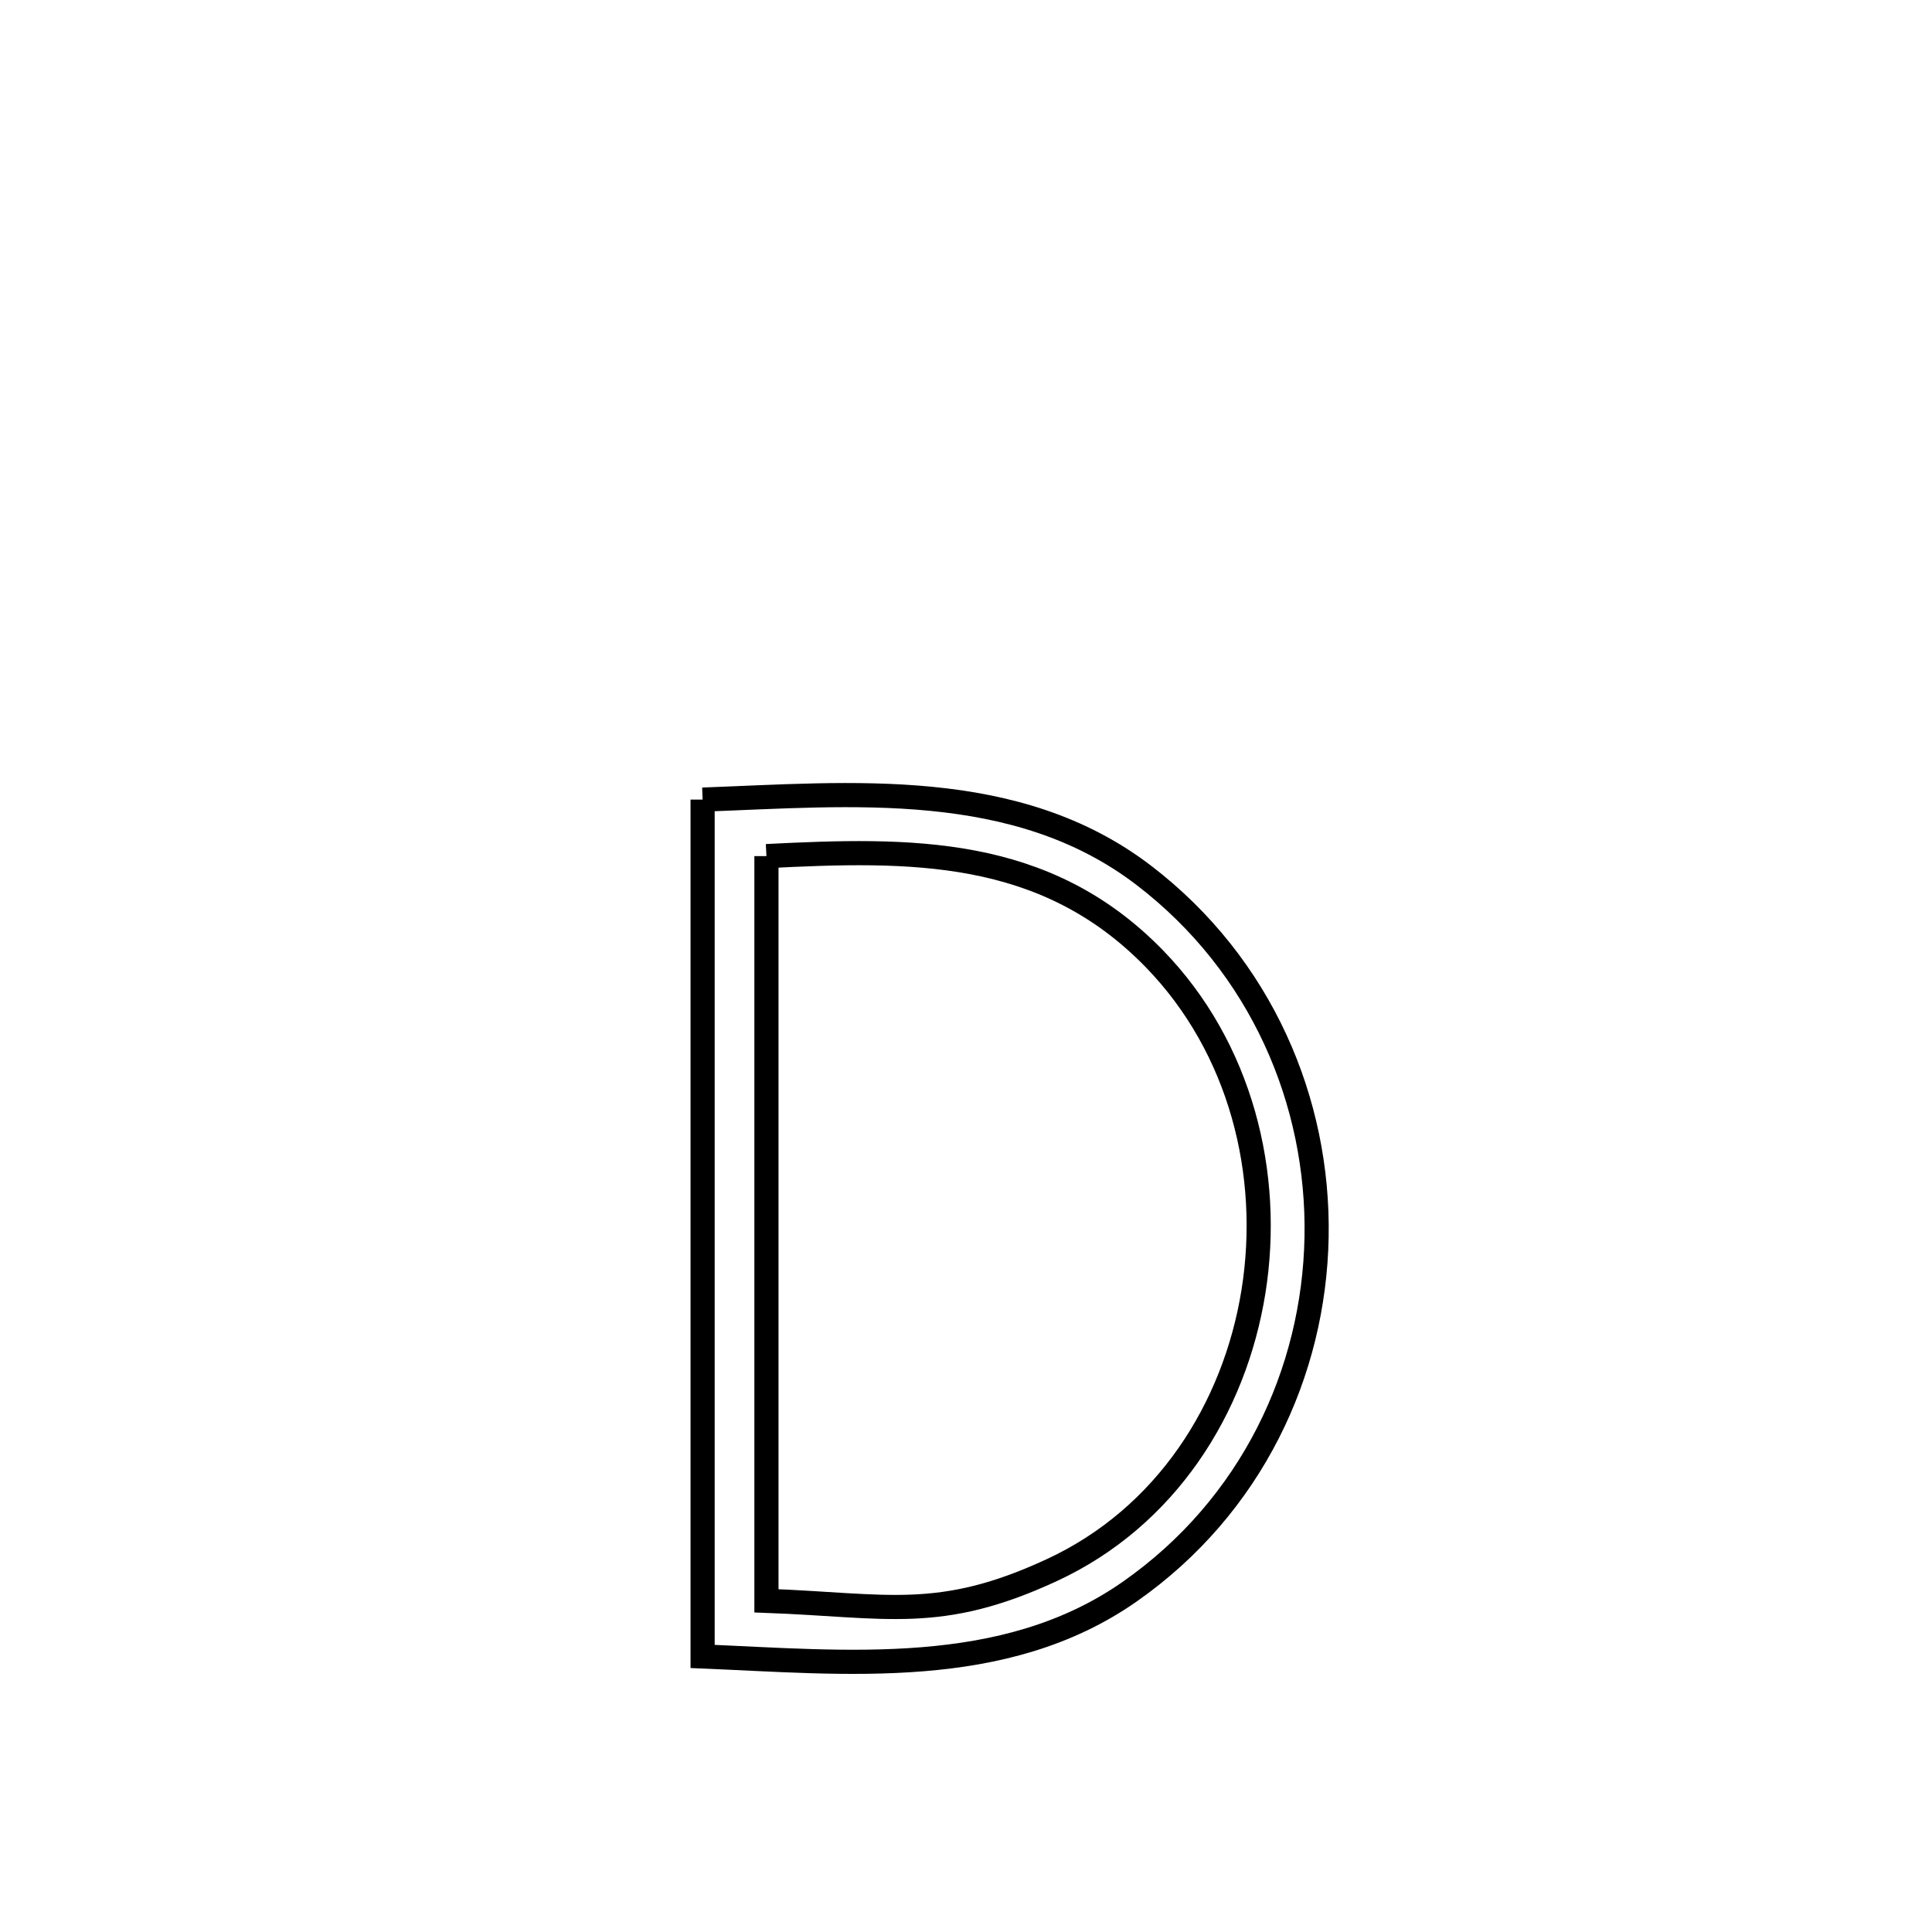 <svg xmlns="http://www.w3.org/2000/svg" viewBox="0.0 0.0 24.0 24.0" height="200px" width="200px"><path fill="none" stroke="black" stroke-width=".3" stroke-opacity="1.0"  filling="0" d="M8.728 9.933 L8.728 9.933 C10.573 9.866 12.623 9.66 14.209 10.874 C15.672 11.994 16.386 13.689 16.355 15.368 C16.324 17.048 15.548 18.712 14.035 19.771 C12.473 20.865 10.502 20.65 8.728 20.577 L8.728 20.577 C8.728 18.803 8.728 17.029 8.728 15.255 C8.728 13.481 8.728 11.707 8.728 9.933 L8.728 9.933"></path>
<path fill="none" stroke="black" stroke-width=".3" stroke-opacity="1.0"  filling="0" d="M9.521 10.635 L9.521 10.635 C11.301 10.545 12.978 10.51 14.339 11.909 C15.414 13.014 15.804 14.585 15.571 16.044 C15.337 17.502 14.482 18.849 13.065 19.505 C11.671 20.151 11.02 19.941 9.521 19.886 L9.521 19.886 C9.521 18.344 9.521 16.802 9.521 15.26 C9.521 13.719 9.521 12.177 9.521 10.635 L9.521 10.635"></path></svg>